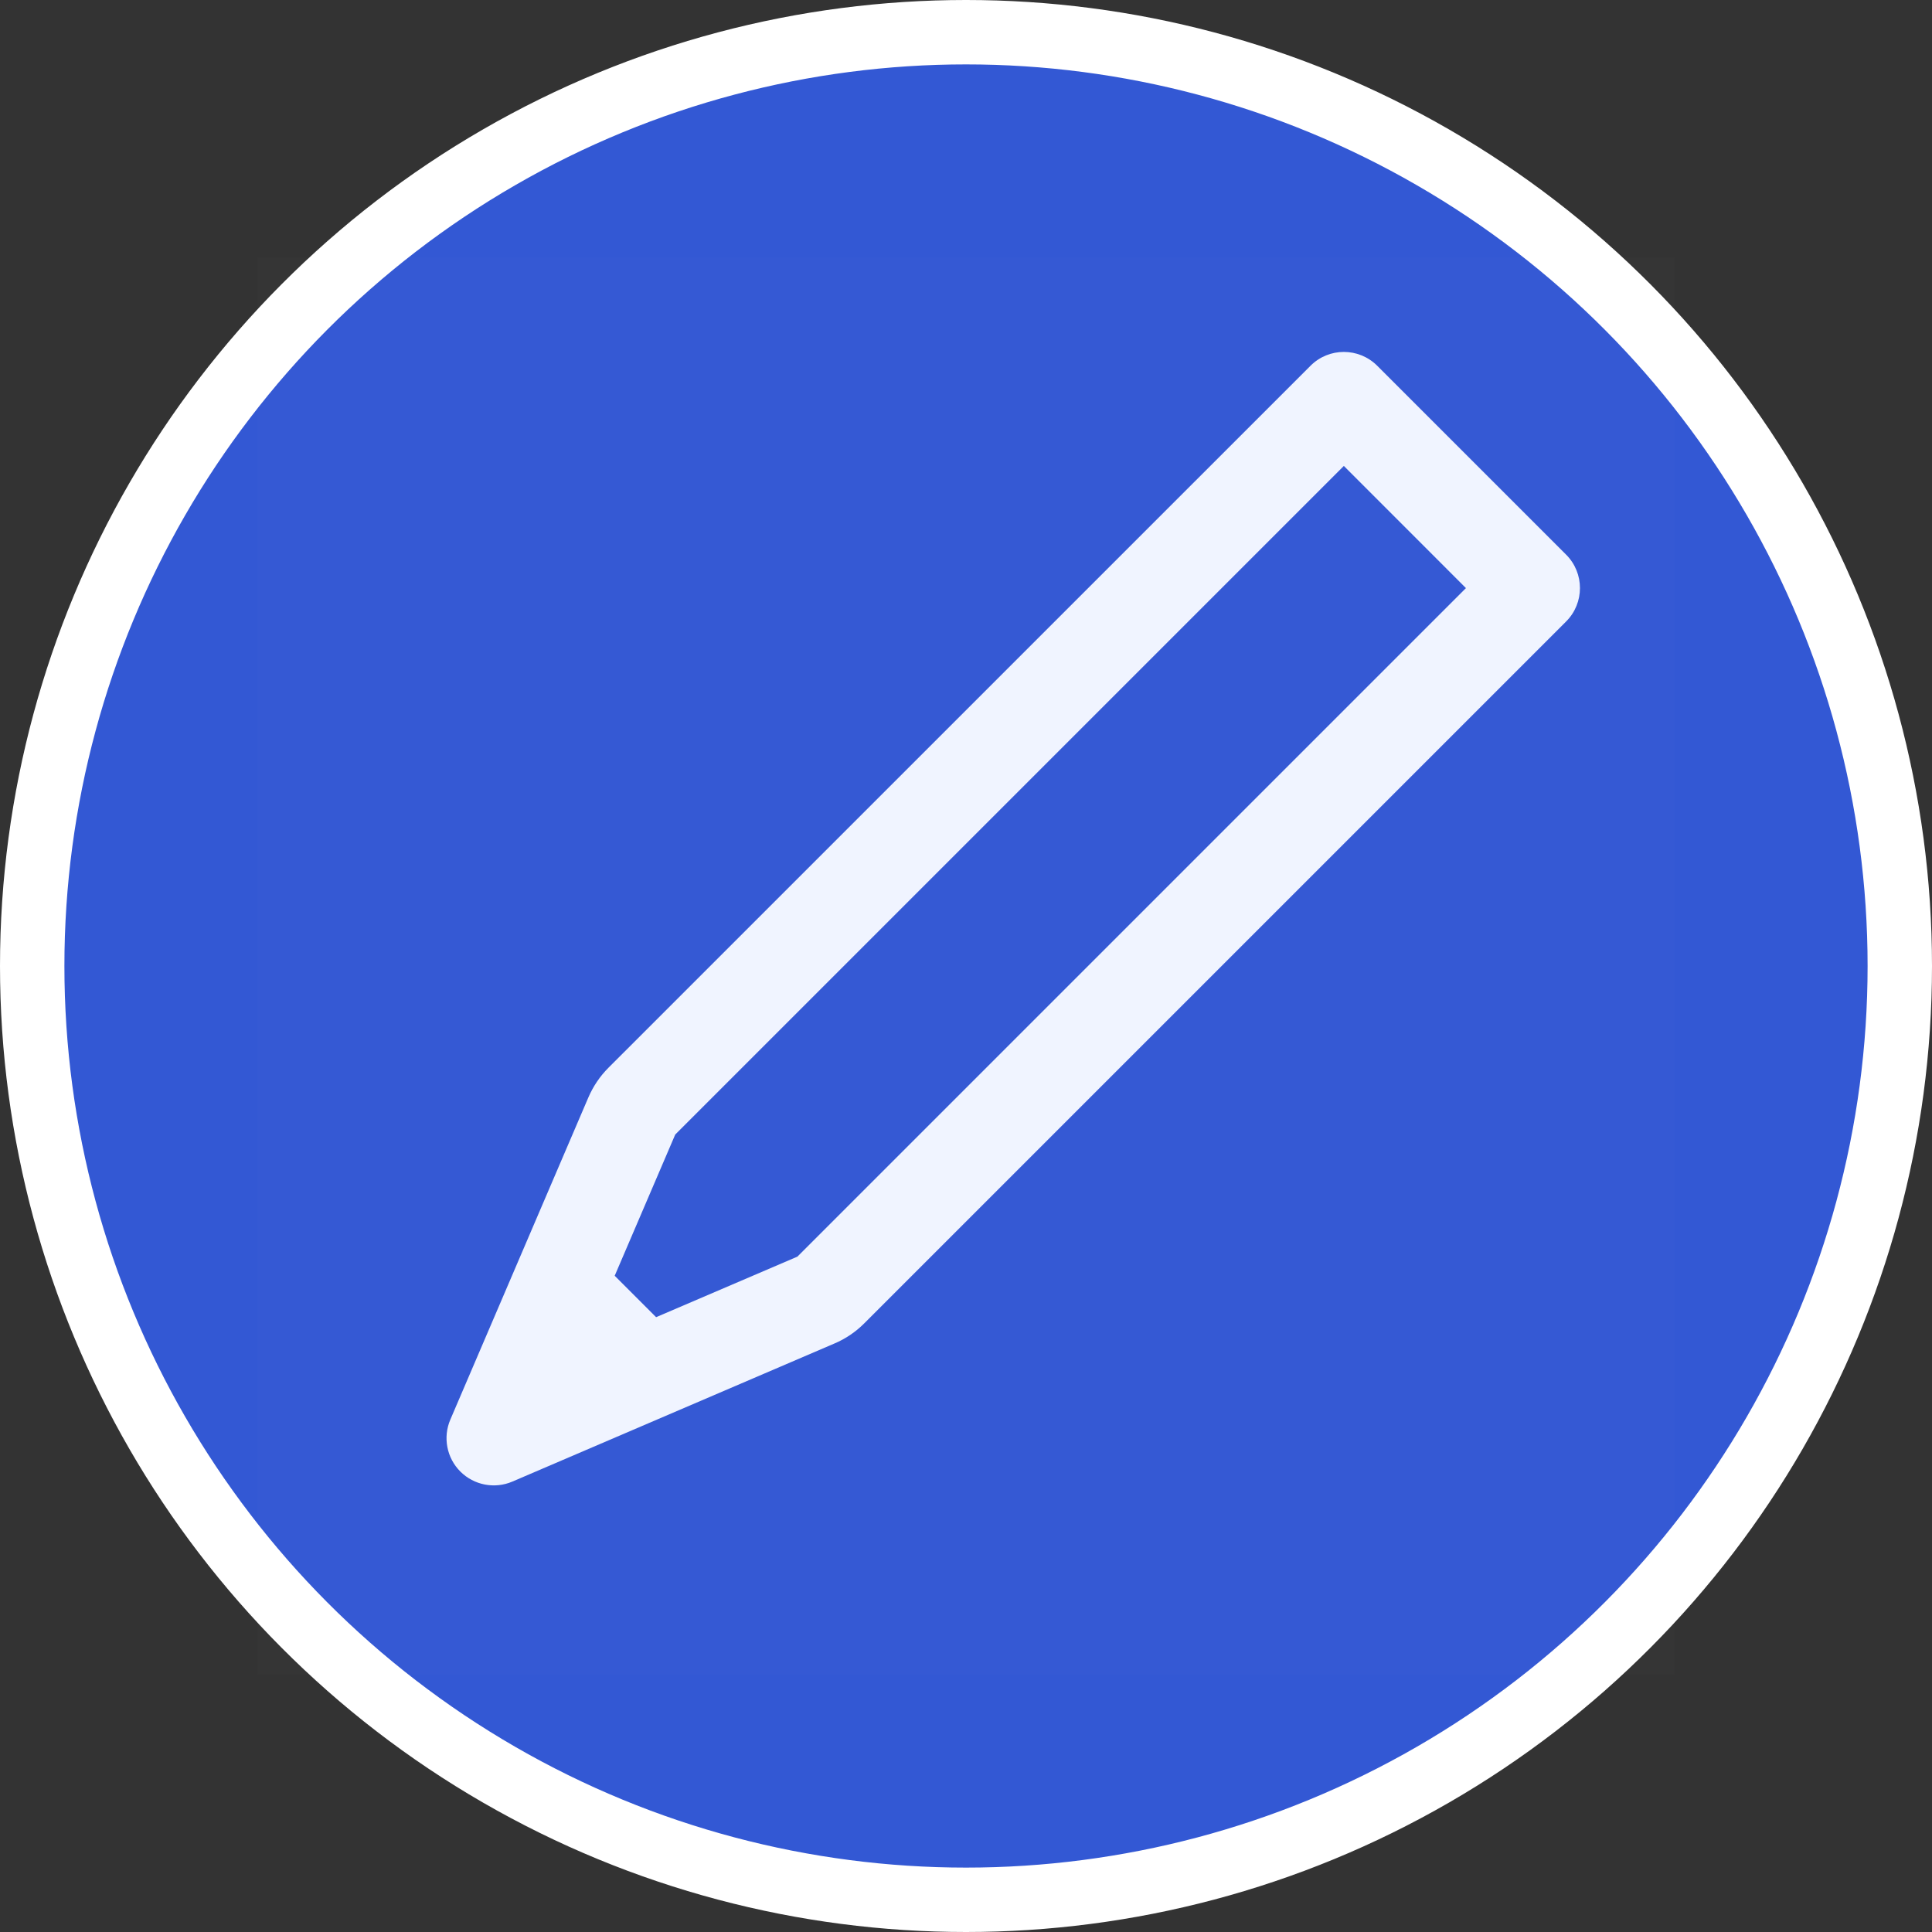 <svg width="30" height="30" viewBox="0 0 30 30" fill="none" xmlns="http://www.w3.org/2000/svg">
<rect x="0" y="0" width="30" height="30" fill="#333333" stroke="none"/>
<circle cx="15" cy="15" r="14.5" fill="#3358D4" stroke="white"/>
<rect width="22" height="22" transform="translate(4 4)" fill="white" fill-opacity="0.01"/>
<path fill-rule="evenodd" clip-rule="evenodd" d="M21.386 5.68C21.099 5.393 20.635 5.393 20.349 5.68L9.448 16.58C9.316 16.712 9.211 16.868 9.137 17.039L6.993 22.043C6.875 22.318 6.936 22.638 7.148 22.85C7.36 23.062 7.68 23.124 7.956 23.006L12.959 20.861C13.131 20.788 13.287 20.682 13.419 20.55L24.319 9.65C24.605 9.364 24.605 8.899 24.319 8.613L21.386 5.68ZM10.485 17.617L20.867 7.235L22.763 9.132L12.382 19.513L10.188 20.453L9.545 19.81L10.485 17.617Z" fill="#F0F4FF"/>
</svg>
